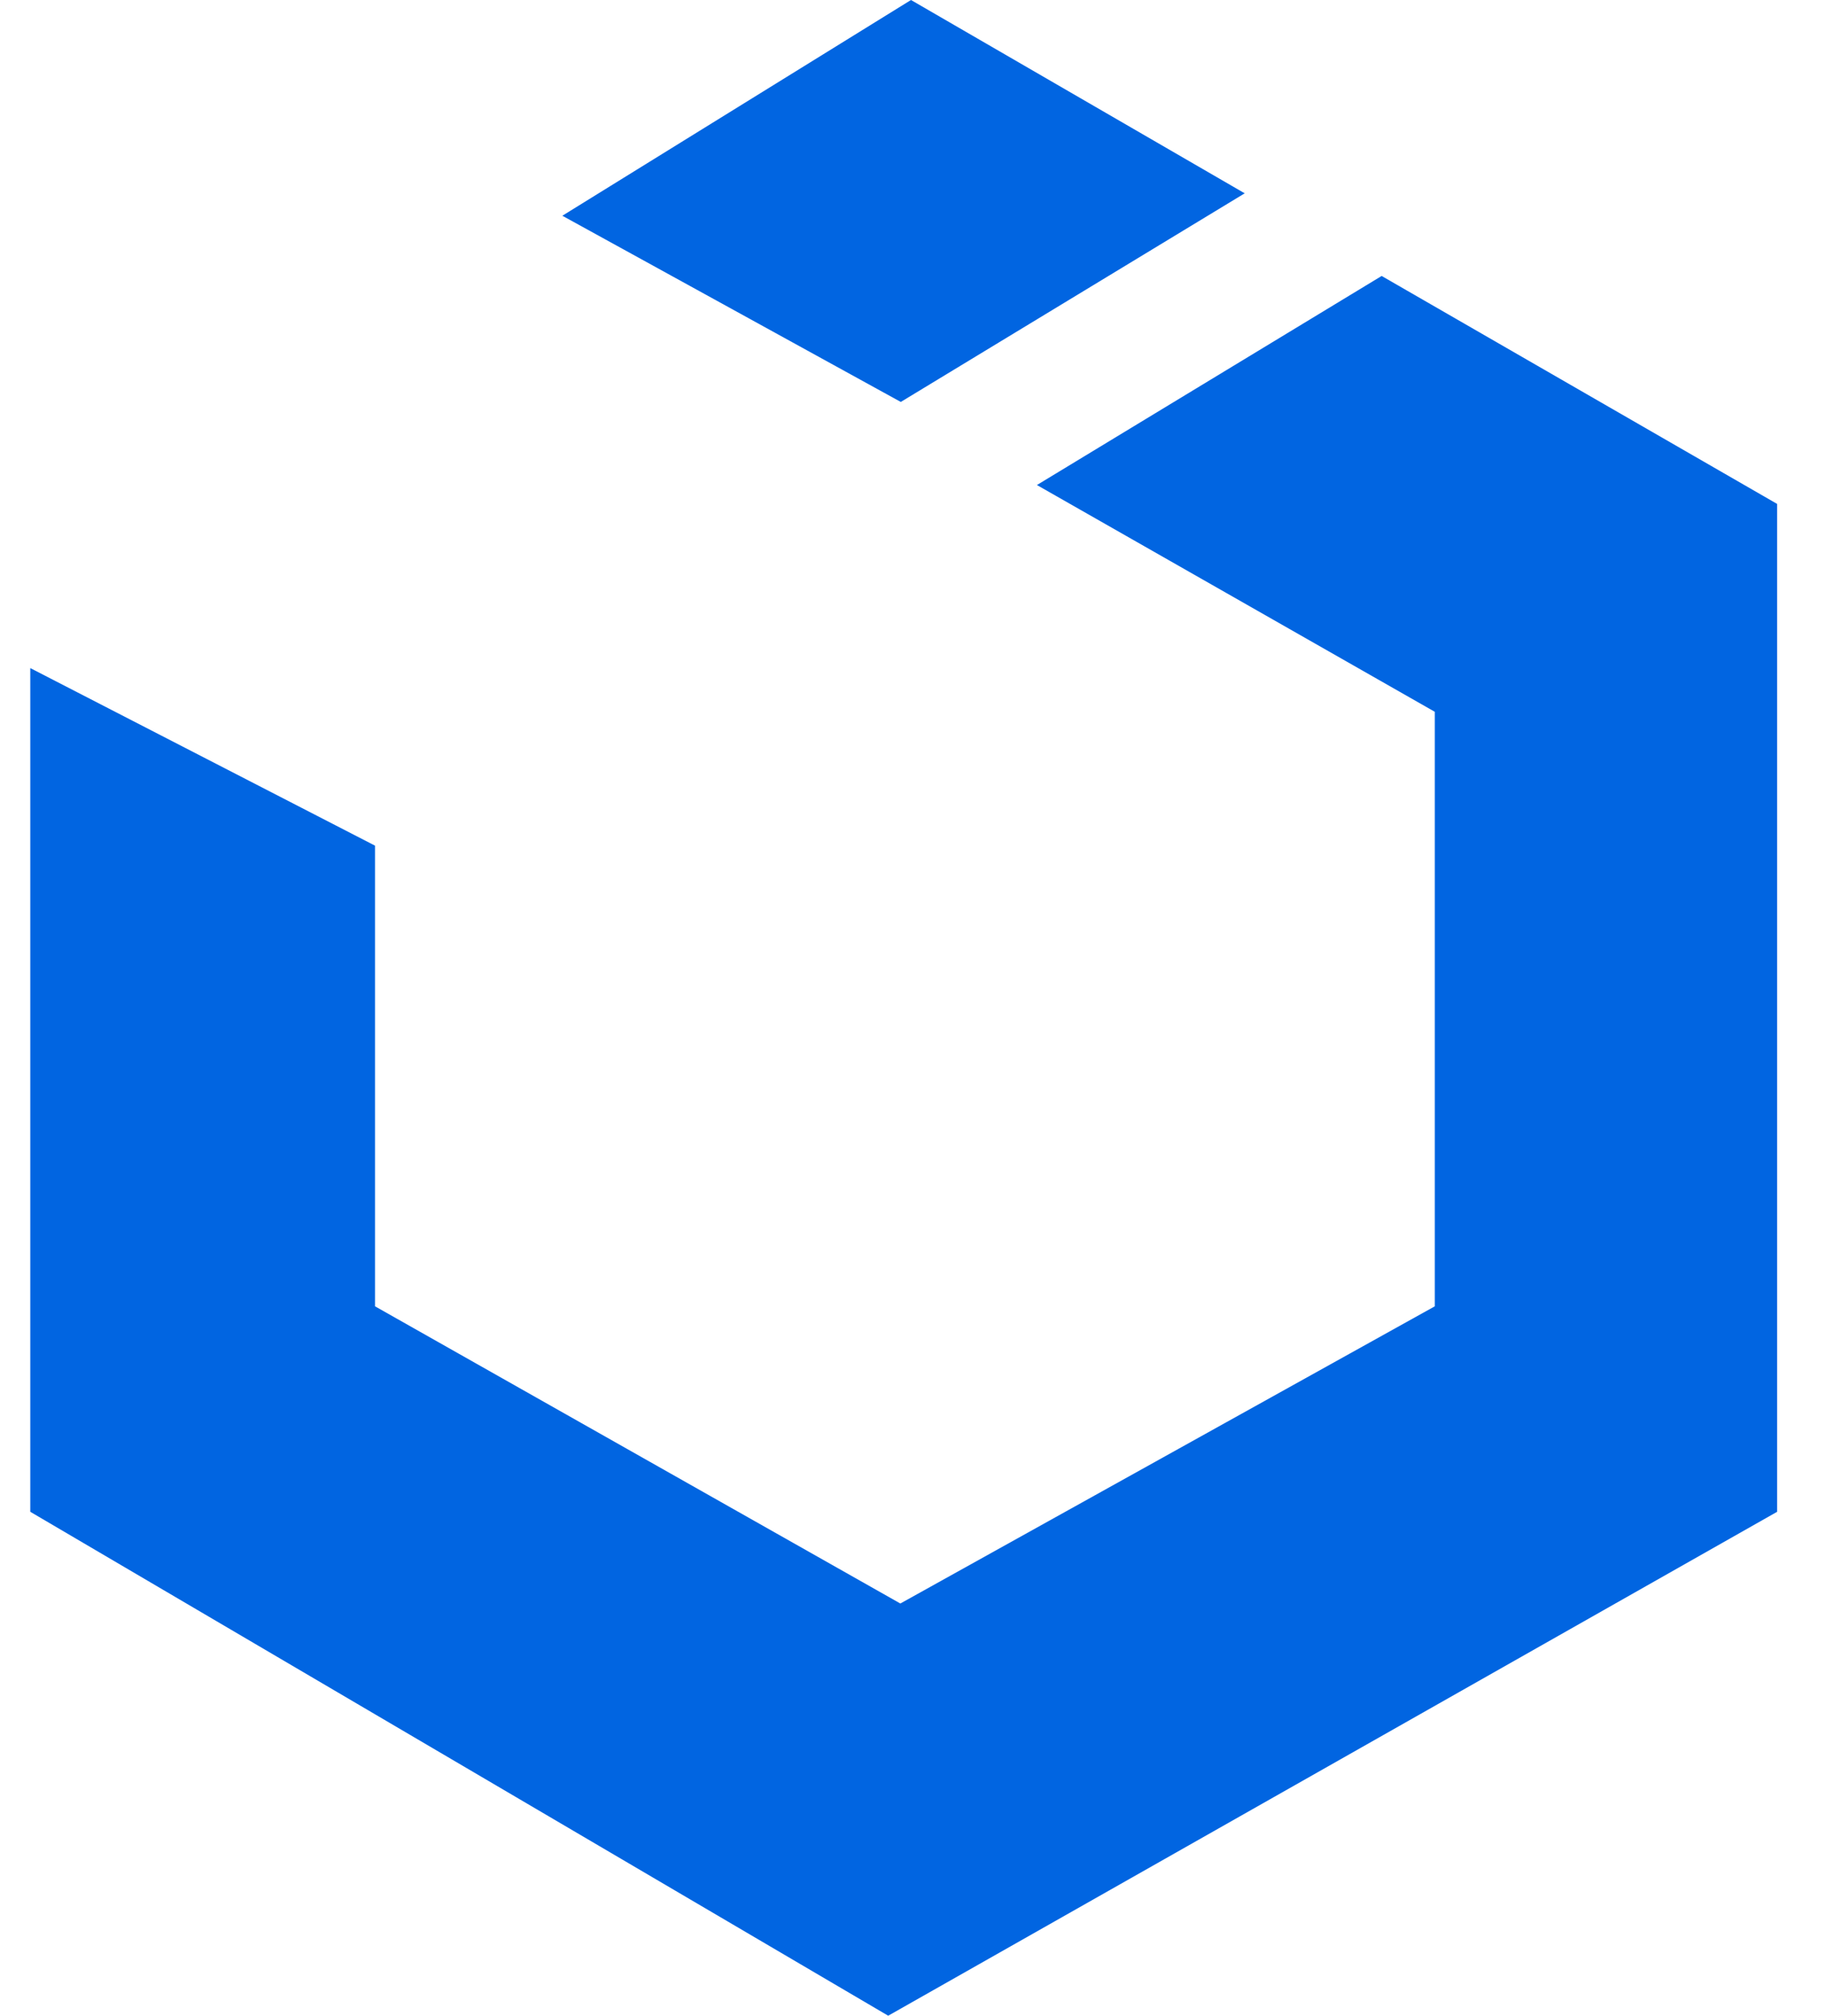 <svg width="29" height="32" viewBox="0 0 29 32" fill="none" xmlns="http://www.w3.org/2000/svg">
 <path  d= "M28.224 8V24L14.106 32L0.481 24V10.606L5.956 13.425V20.738L14.299 25.456L22.787 20.738V11.3L16.468 7.7L21.943 4.381L28.224 8ZM19.768 3.069L14.468 0L8.931 3.425L14.306 6.381L19.768 3.069V3.069Z" fill="#0165E1" /></svg>